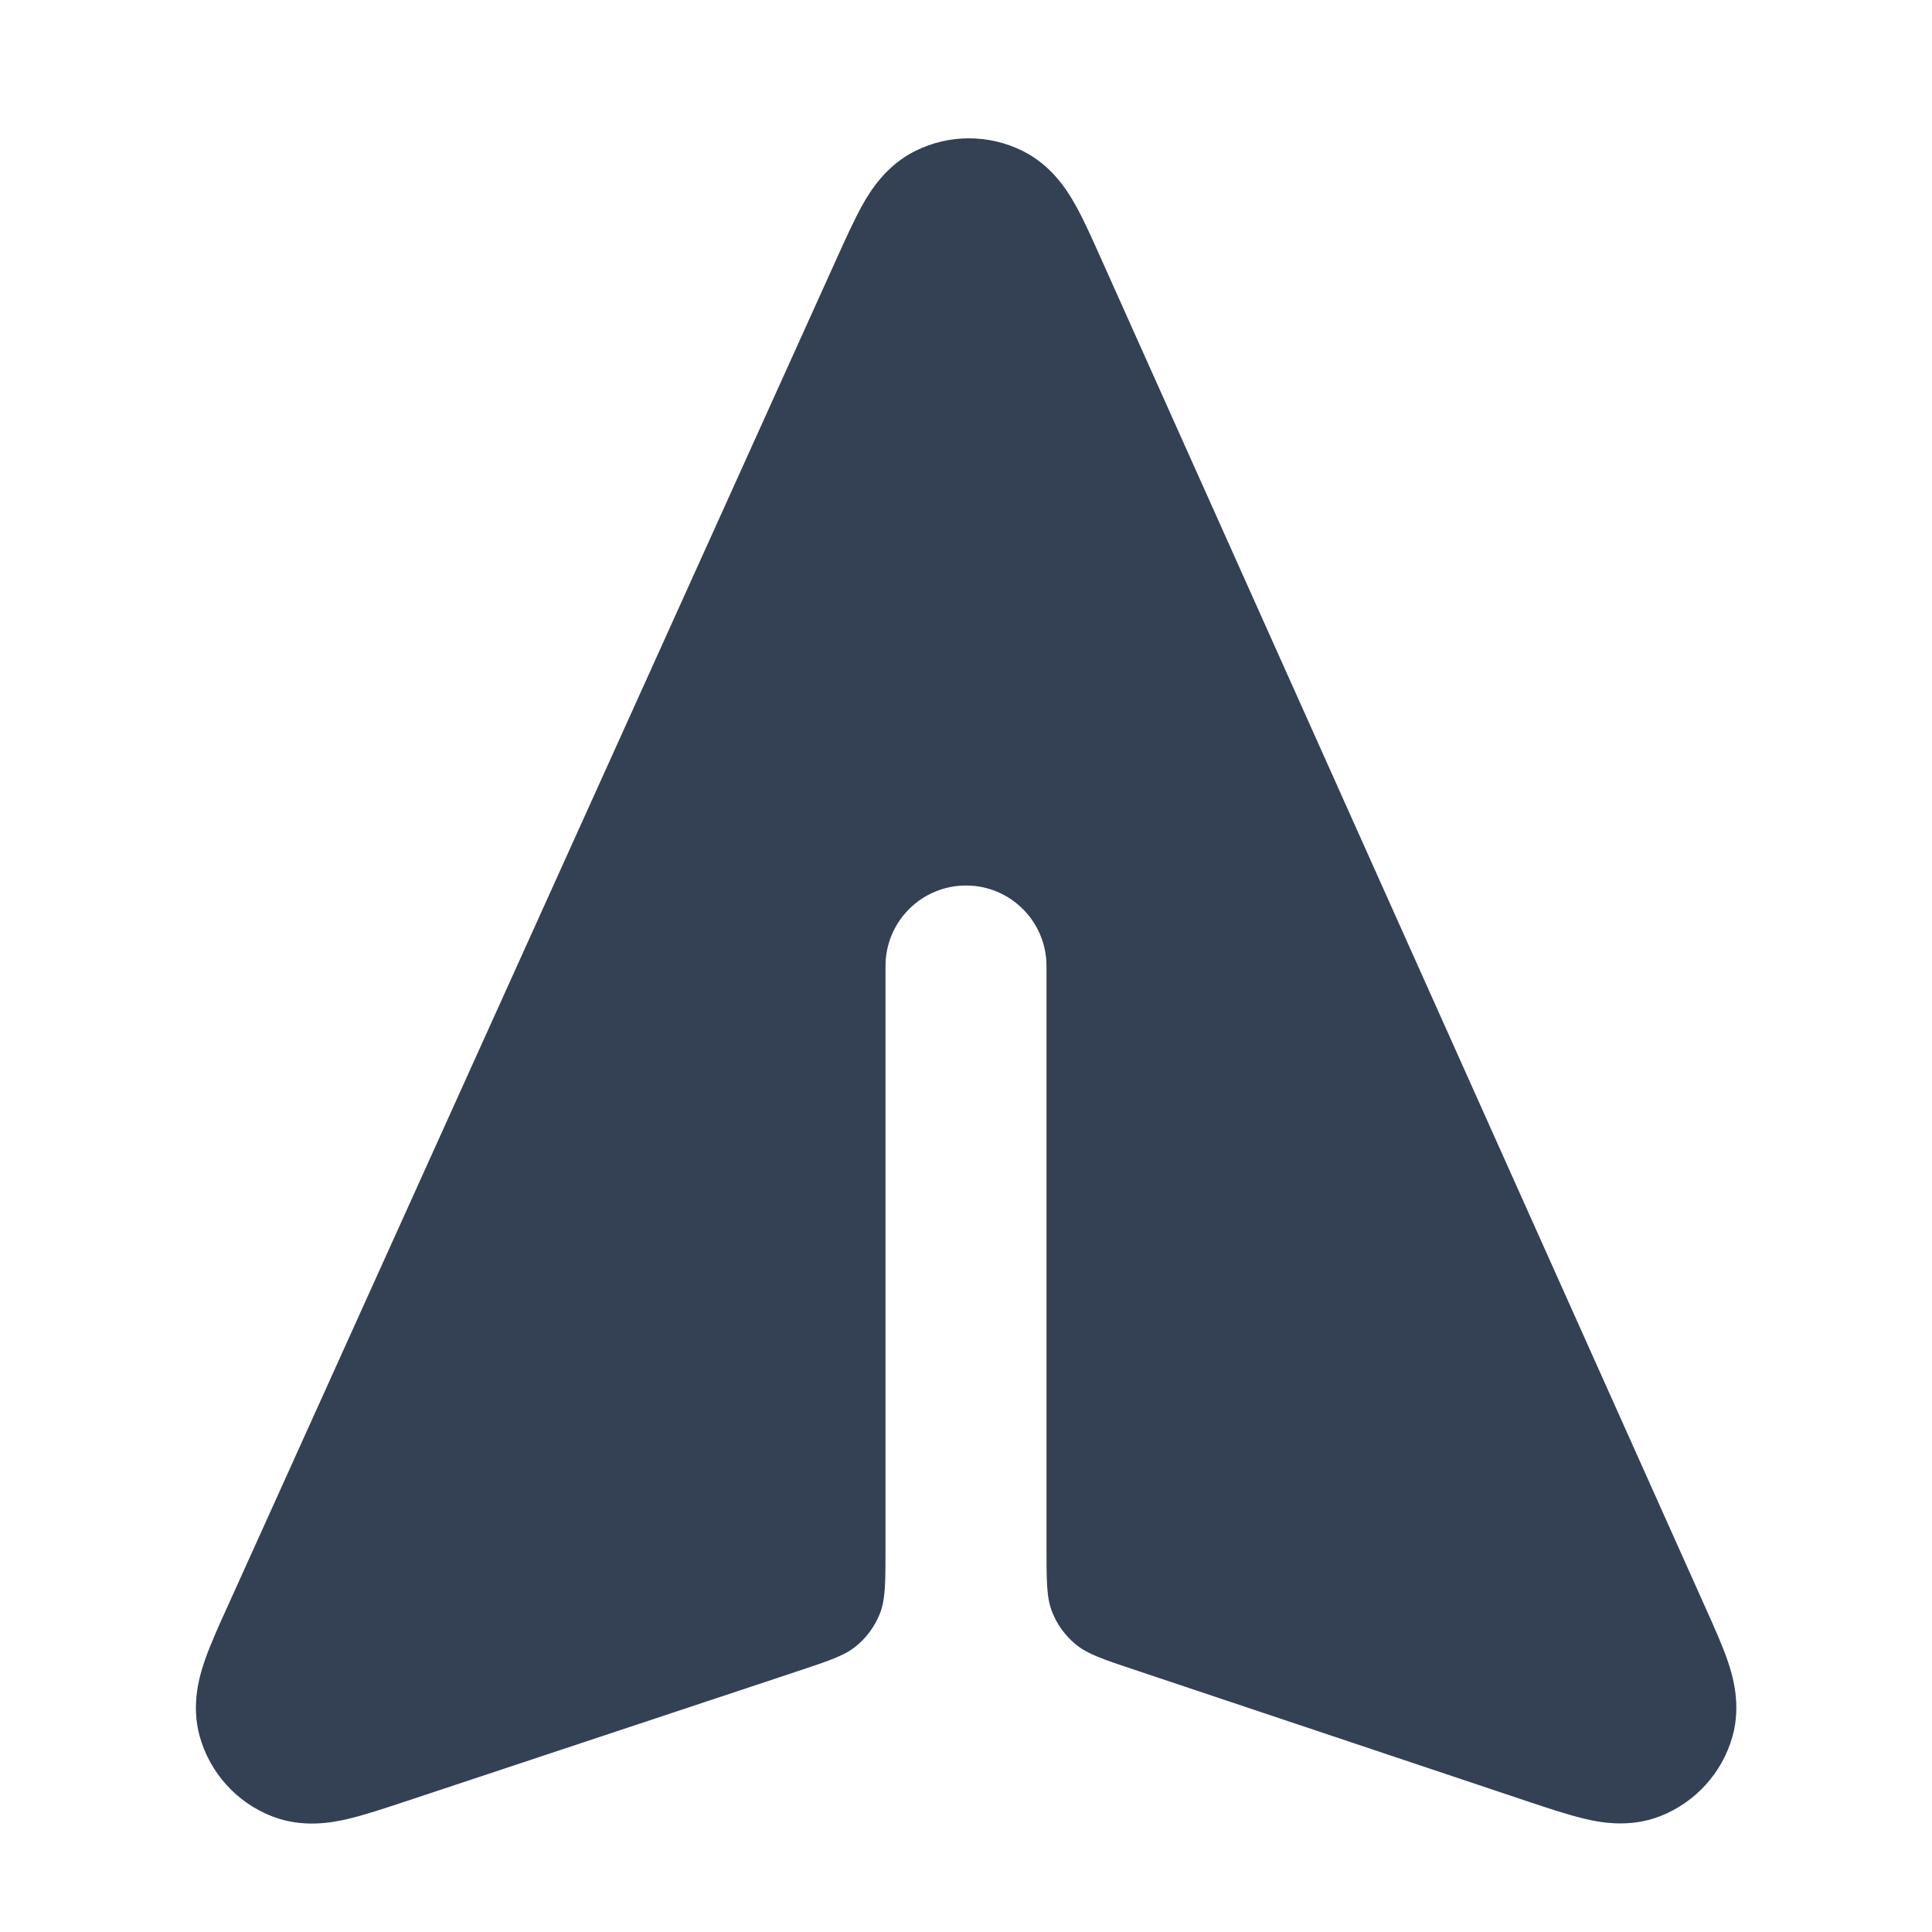 <svg width="24" height="24" viewBox="0 0 24 24" fill="none" xmlns="http://www.w3.org/2000/svg">
<path d="M12.704 1.875C12.285 1.667 11.793 1.666 11.374 1.873C11.005 2.055 10.811 2.374 10.717 2.54C10.617 2.719 10.513 2.947 10.41 3.175L2.826 19.958C2.72 20.191 2.615 20.424 2.546 20.621C2.484 20.801 2.369 21.164 2.48 21.567C2.606 22.021 2.938 22.39 3.377 22.562C3.766 22.715 4.139 22.638 4.325 22.595C4.527 22.547 4.77 22.466 5.013 22.386L9.904 20.762C10.298 20.631 10.495 20.566 10.641 20.444C10.77 20.337 10.869 20.199 10.931 20.043C11 19.866 11 19.659 11 19.244V12C11 11.448 11.448 11 12 11C12.552 11 13 11.448 13 12V19.225C13 19.639 13 19.846 13.069 20.022C13.13 20.178 13.23 20.316 13.358 20.423C13.503 20.545 13.699 20.611 14.092 20.742L18.987 22.381C19.23 22.462 19.473 22.543 19.675 22.591C19.86 22.636 20.233 22.713 20.622 22.562C21.061 22.39 21.395 22.023 21.522 21.569C21.634 21.167 21.521 20.804 21.459 20.623C21.391 20.427 21.286 20.194 21.181 19.96L13.663 3.18C13.561 2.952 13.459 2.723 13.358 2.544C13.265 2.378 13.072 2.058 12.704 1.875Z" fill="#344054"/>
</svg>
